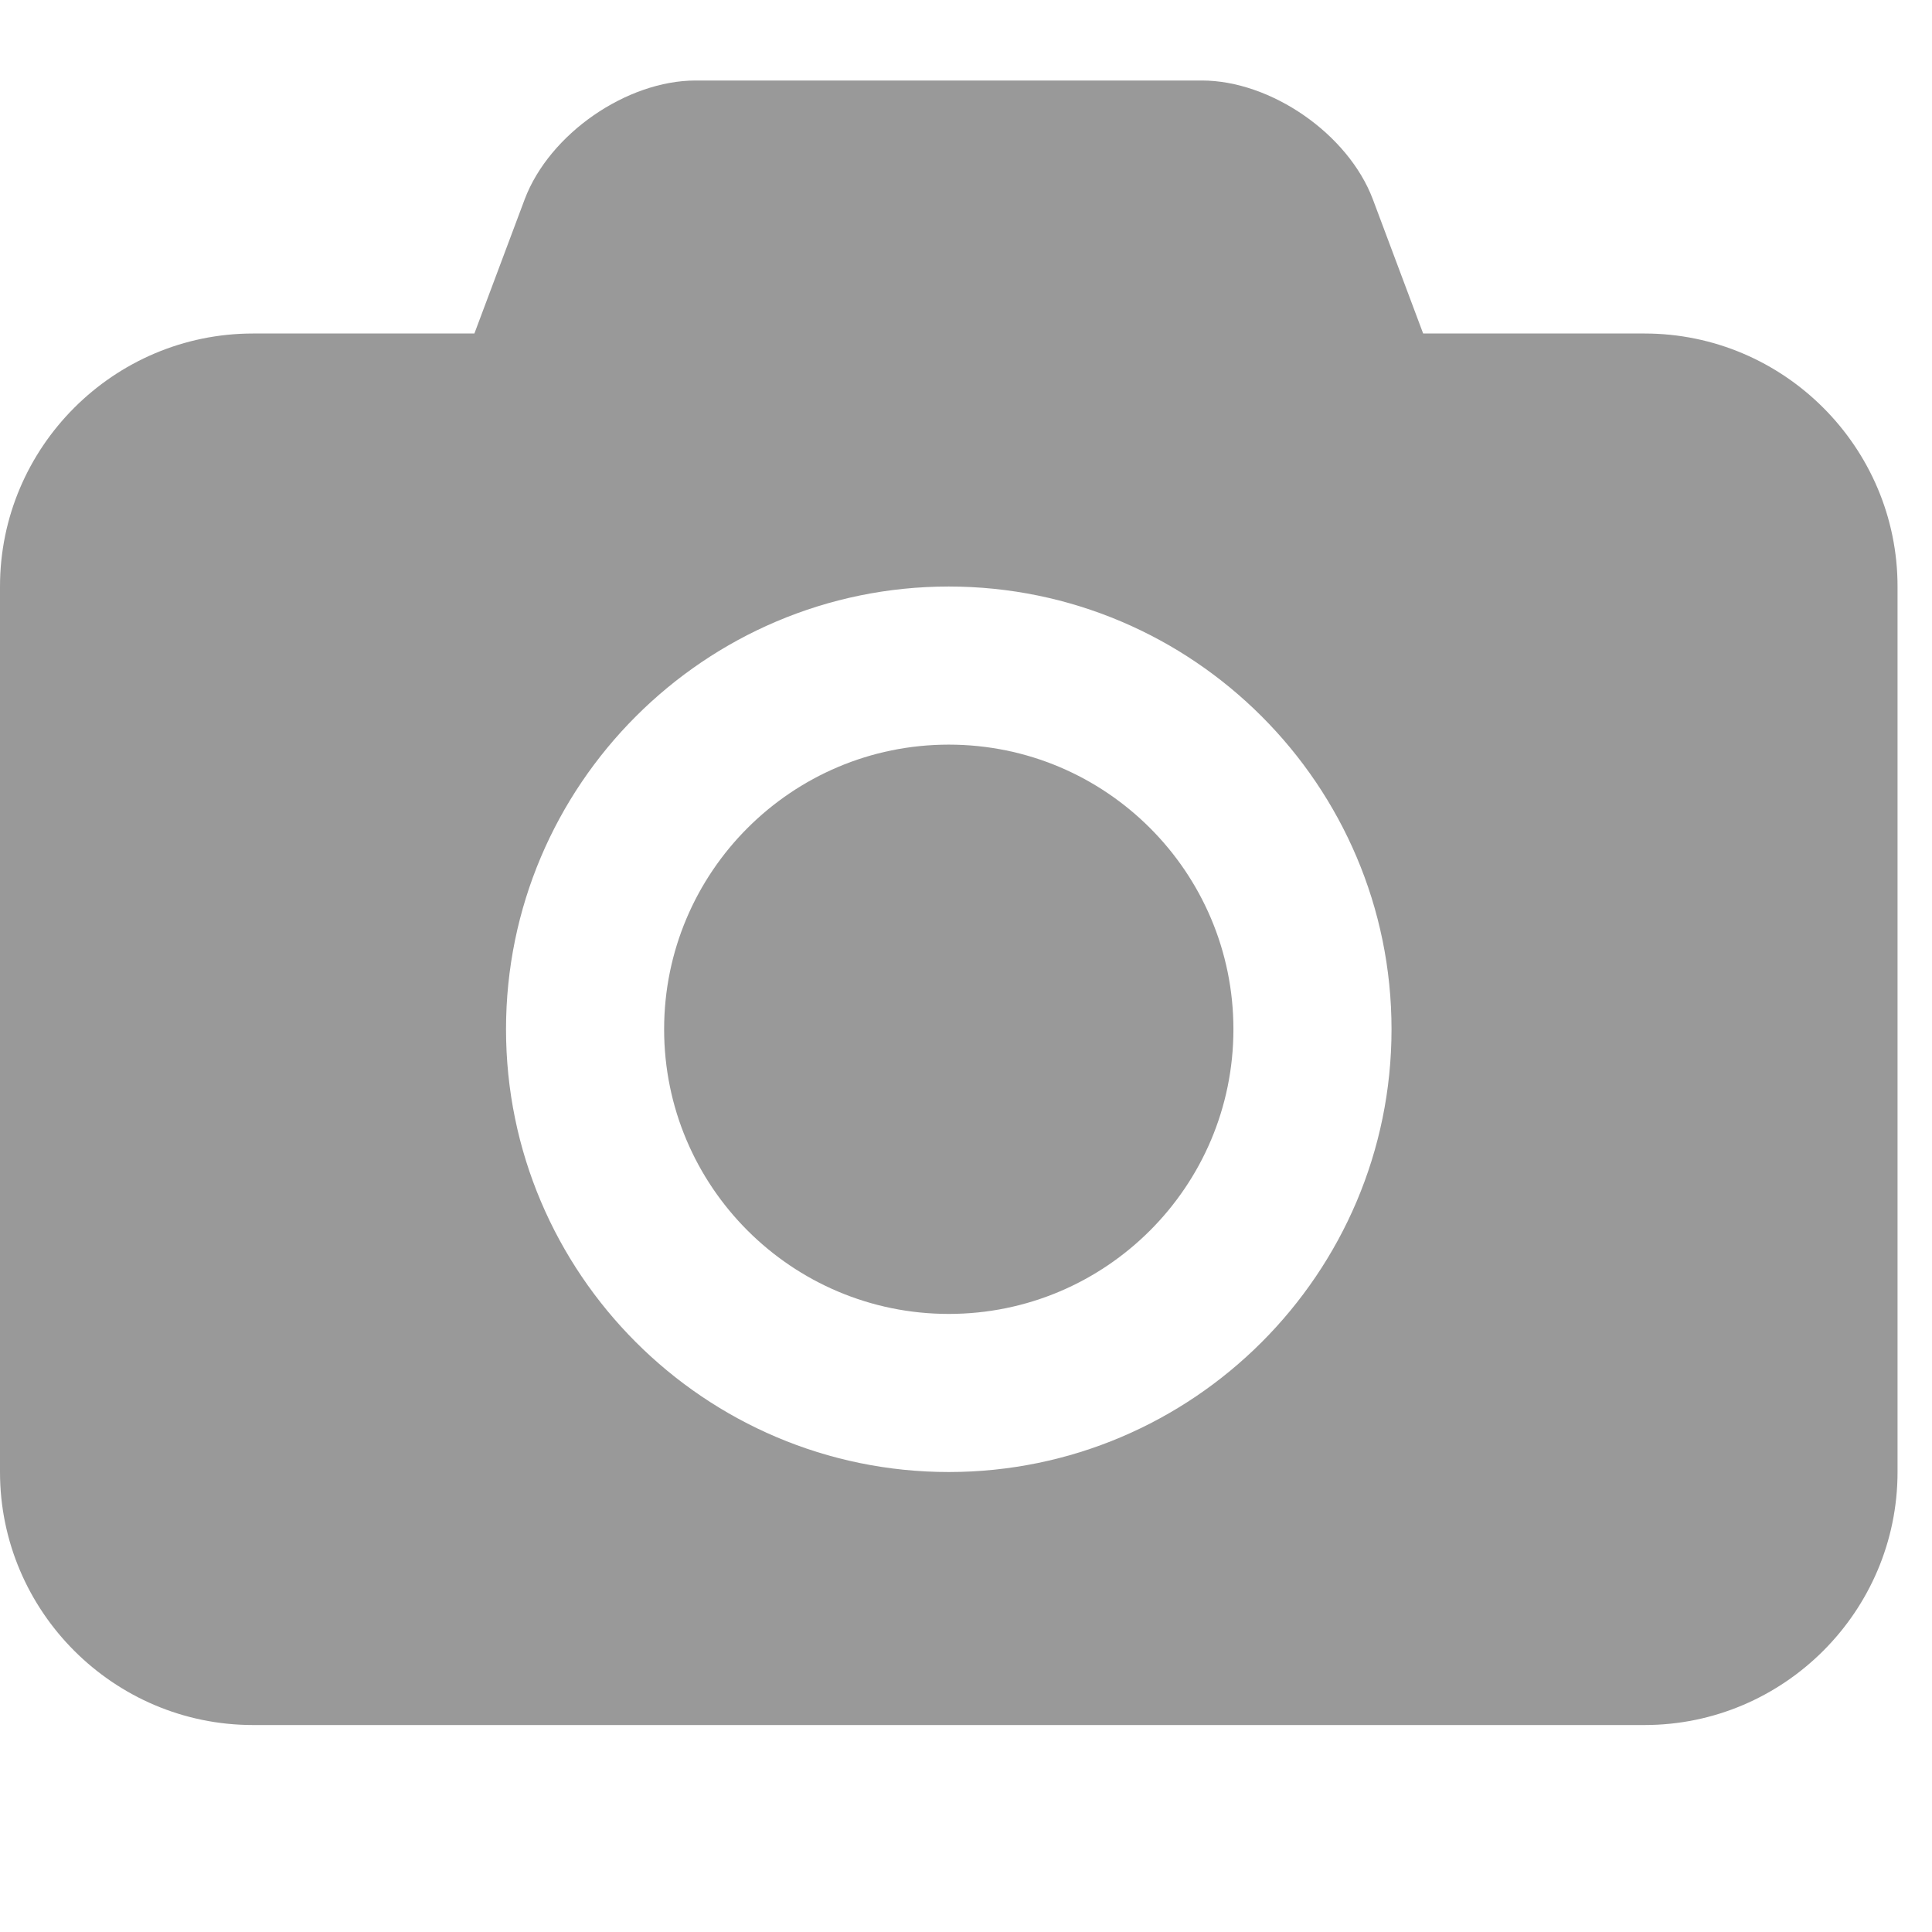 <svg version="1.1" xmlns="http://www.w3.org/2000/svg" width="22" height="22" viewBox="0 0 24 22">
<path fill="rgba(52,52,52,0.5)" d="M11.786 8.25c1.952 0 3.536 1.584 3.536 3.536s-1.584 3.536-3.536 3.536-3.536-1.584-3.536-3.536 1.584-3.536 3.536-3.536zM20.429 3.143c1.731 0 3.143 1.412 3.143 3.143v11c0 1.731-1.412 3.143-3.143 3.143h-17.286c-1.731 0-3.143-1.412-3.143-3.143v-11c0-1.731 1.412-3.143 3.143-3.143h2.75l0.626-1.67c0.307-0.81 1.265-1.473 2.124-1.473h6.286c0.859 0 1.817 0.663 2.124 1.473l0.626 1.67h2.75zM11.786 17.286c3.032 0 5.5-2.468 5.5-5.5s-2.468-5.5-5.5-5.5-5.5 2.468-5.5 5.5 2.468 5.5 5.5 5.5z" />
</svg>
